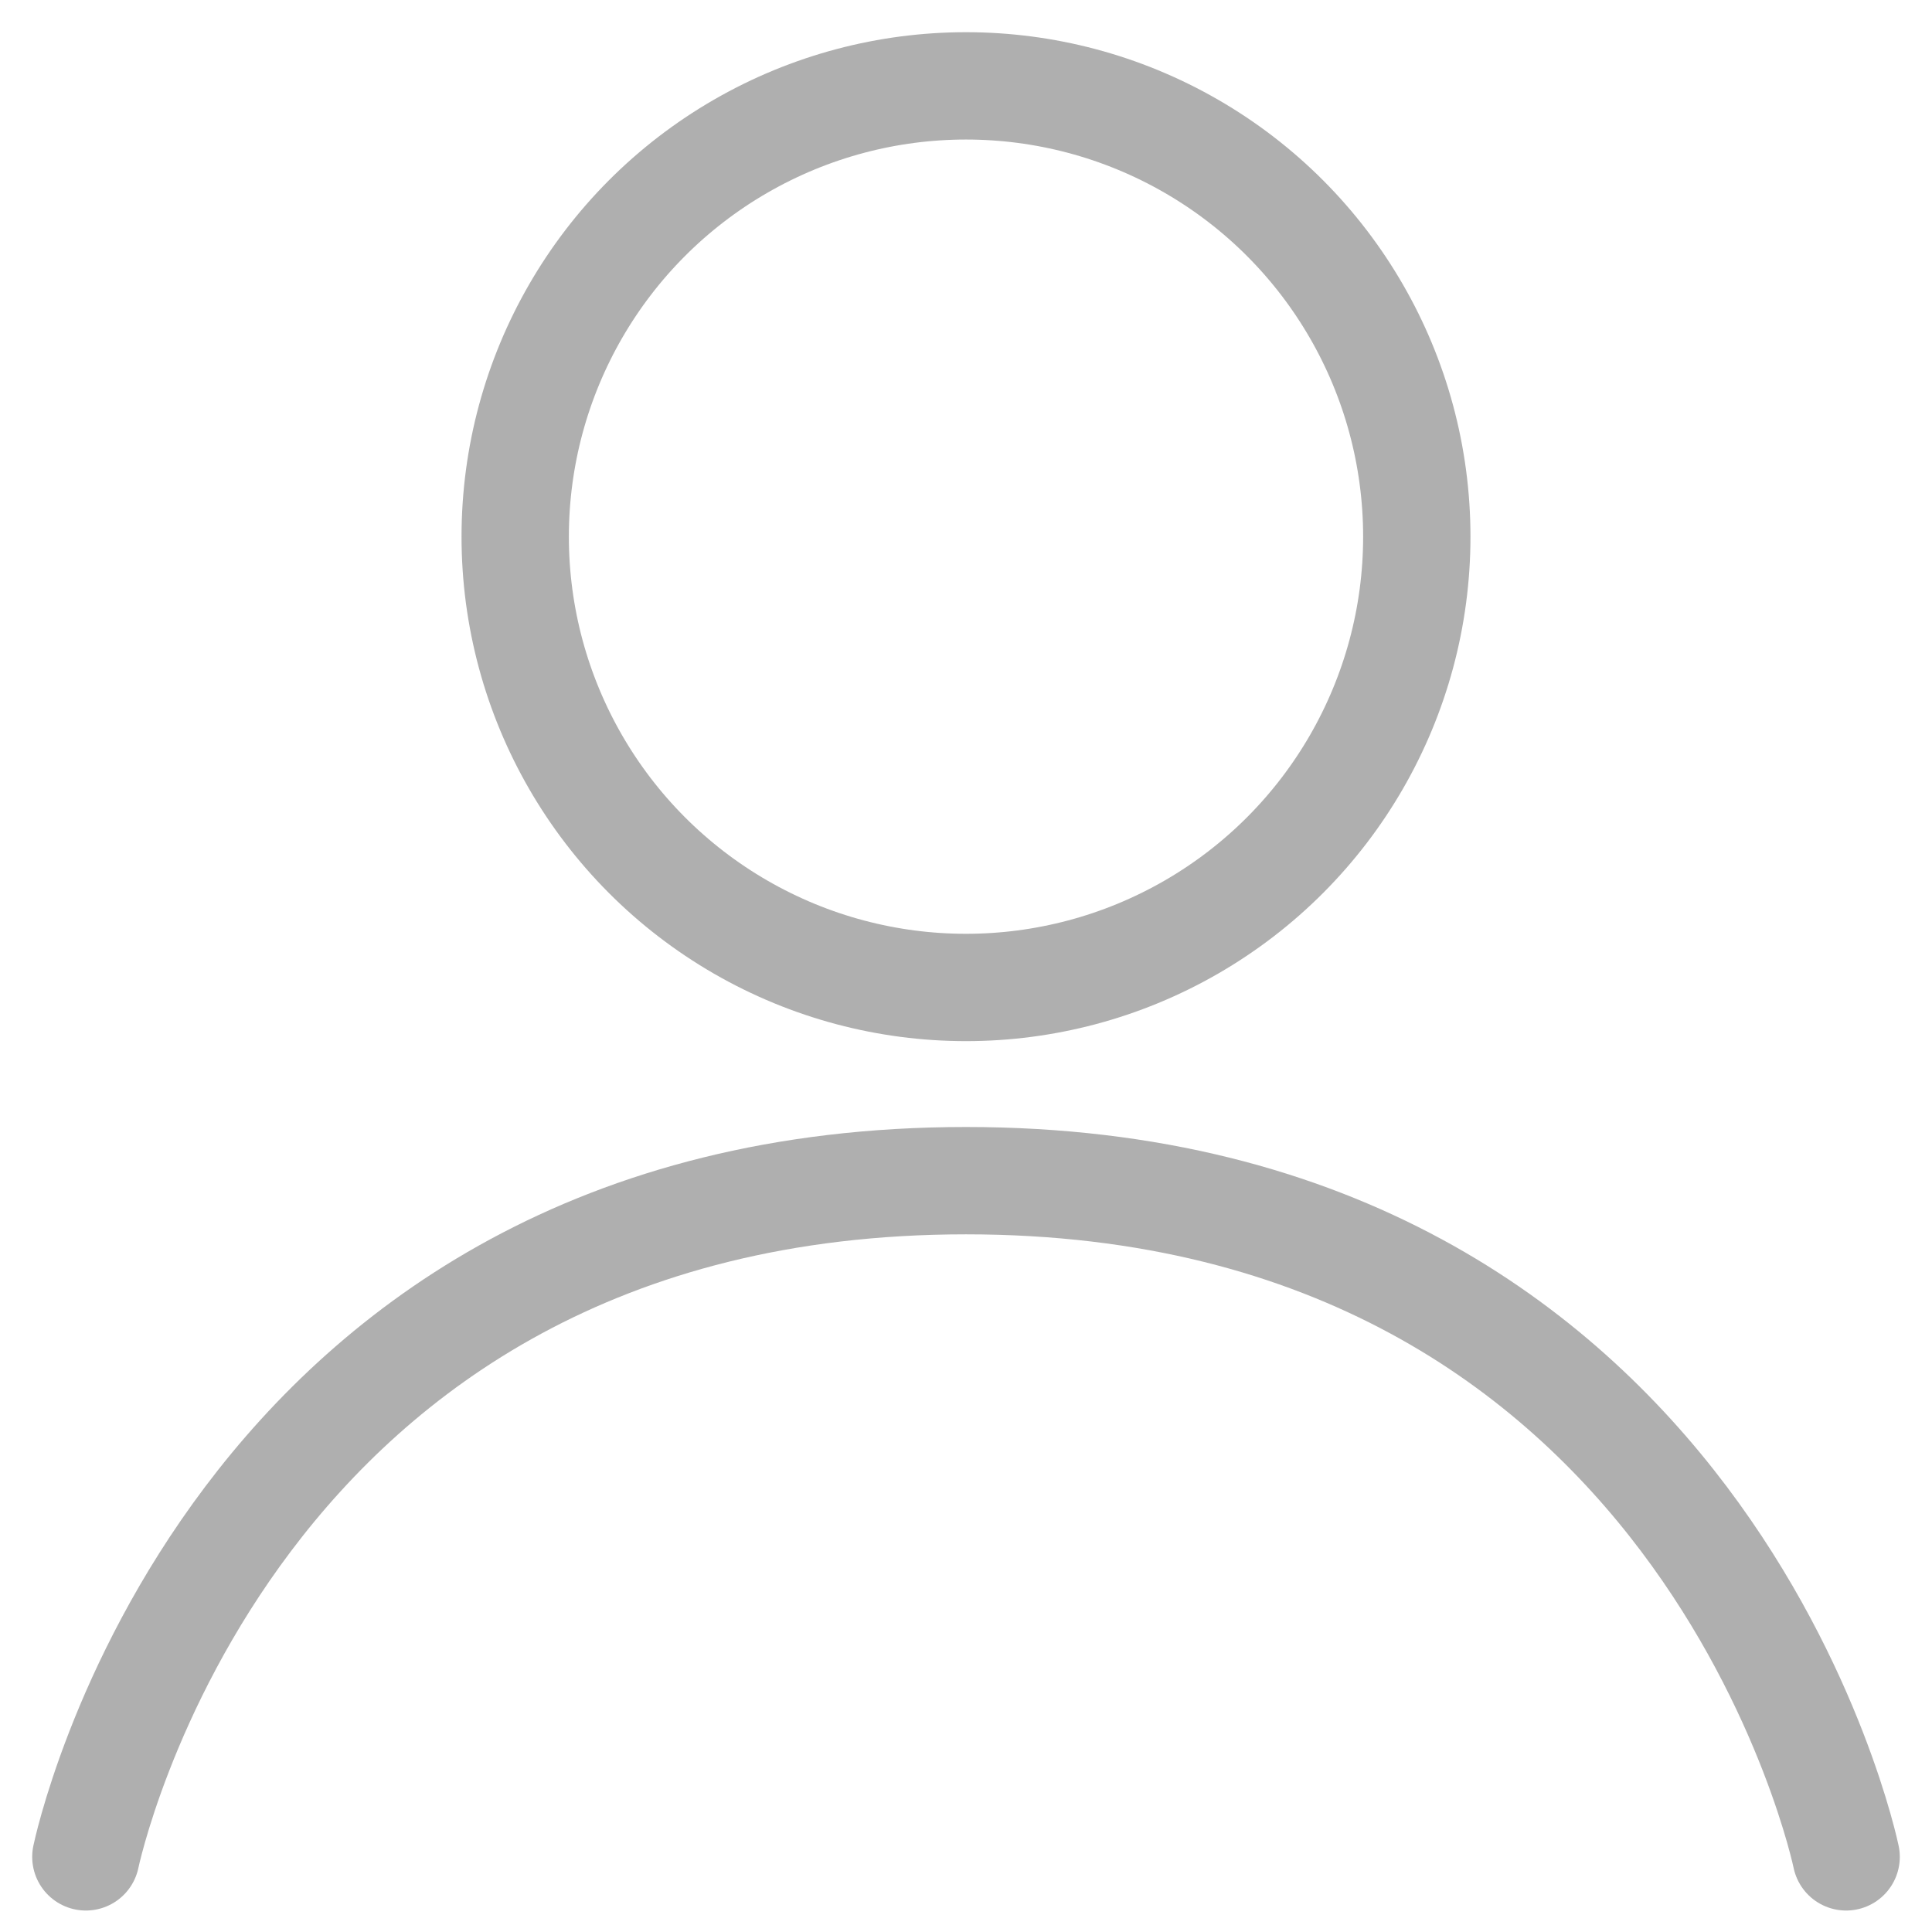 <?xml version="1.0" encoding="utf-8"?>
<!-- Generator: Adobe Illustrator 27.2.0, SVG Export Plug-In . SVG Version: 6.00 Build 0)  -->
<svg version="1.1" id="a" xmlns="http://www.w3.org/2000/svg" xmlns:xlink="http://www.w3.org/1999/xlink" x="0px" y="0px"
	 viewBox="0 0 18 18" style="enable-background:new 0 0 18 18;" xml:space="preserve">
<style type="text/css">
	.st0{fill:none;stroke:#AFAFAF;stroke-linecap:round;stroke-linejoin:round;}
</style>
<g>
	<path class="st0" d="M17.2,17.3c0,0-1.3-6.3-8.2-6.3s-8.2,6.3-8.2,6.3"/>
	<circle class="st0" cx="9" cy="5" r="4.2"/>
</g>
</svg>
